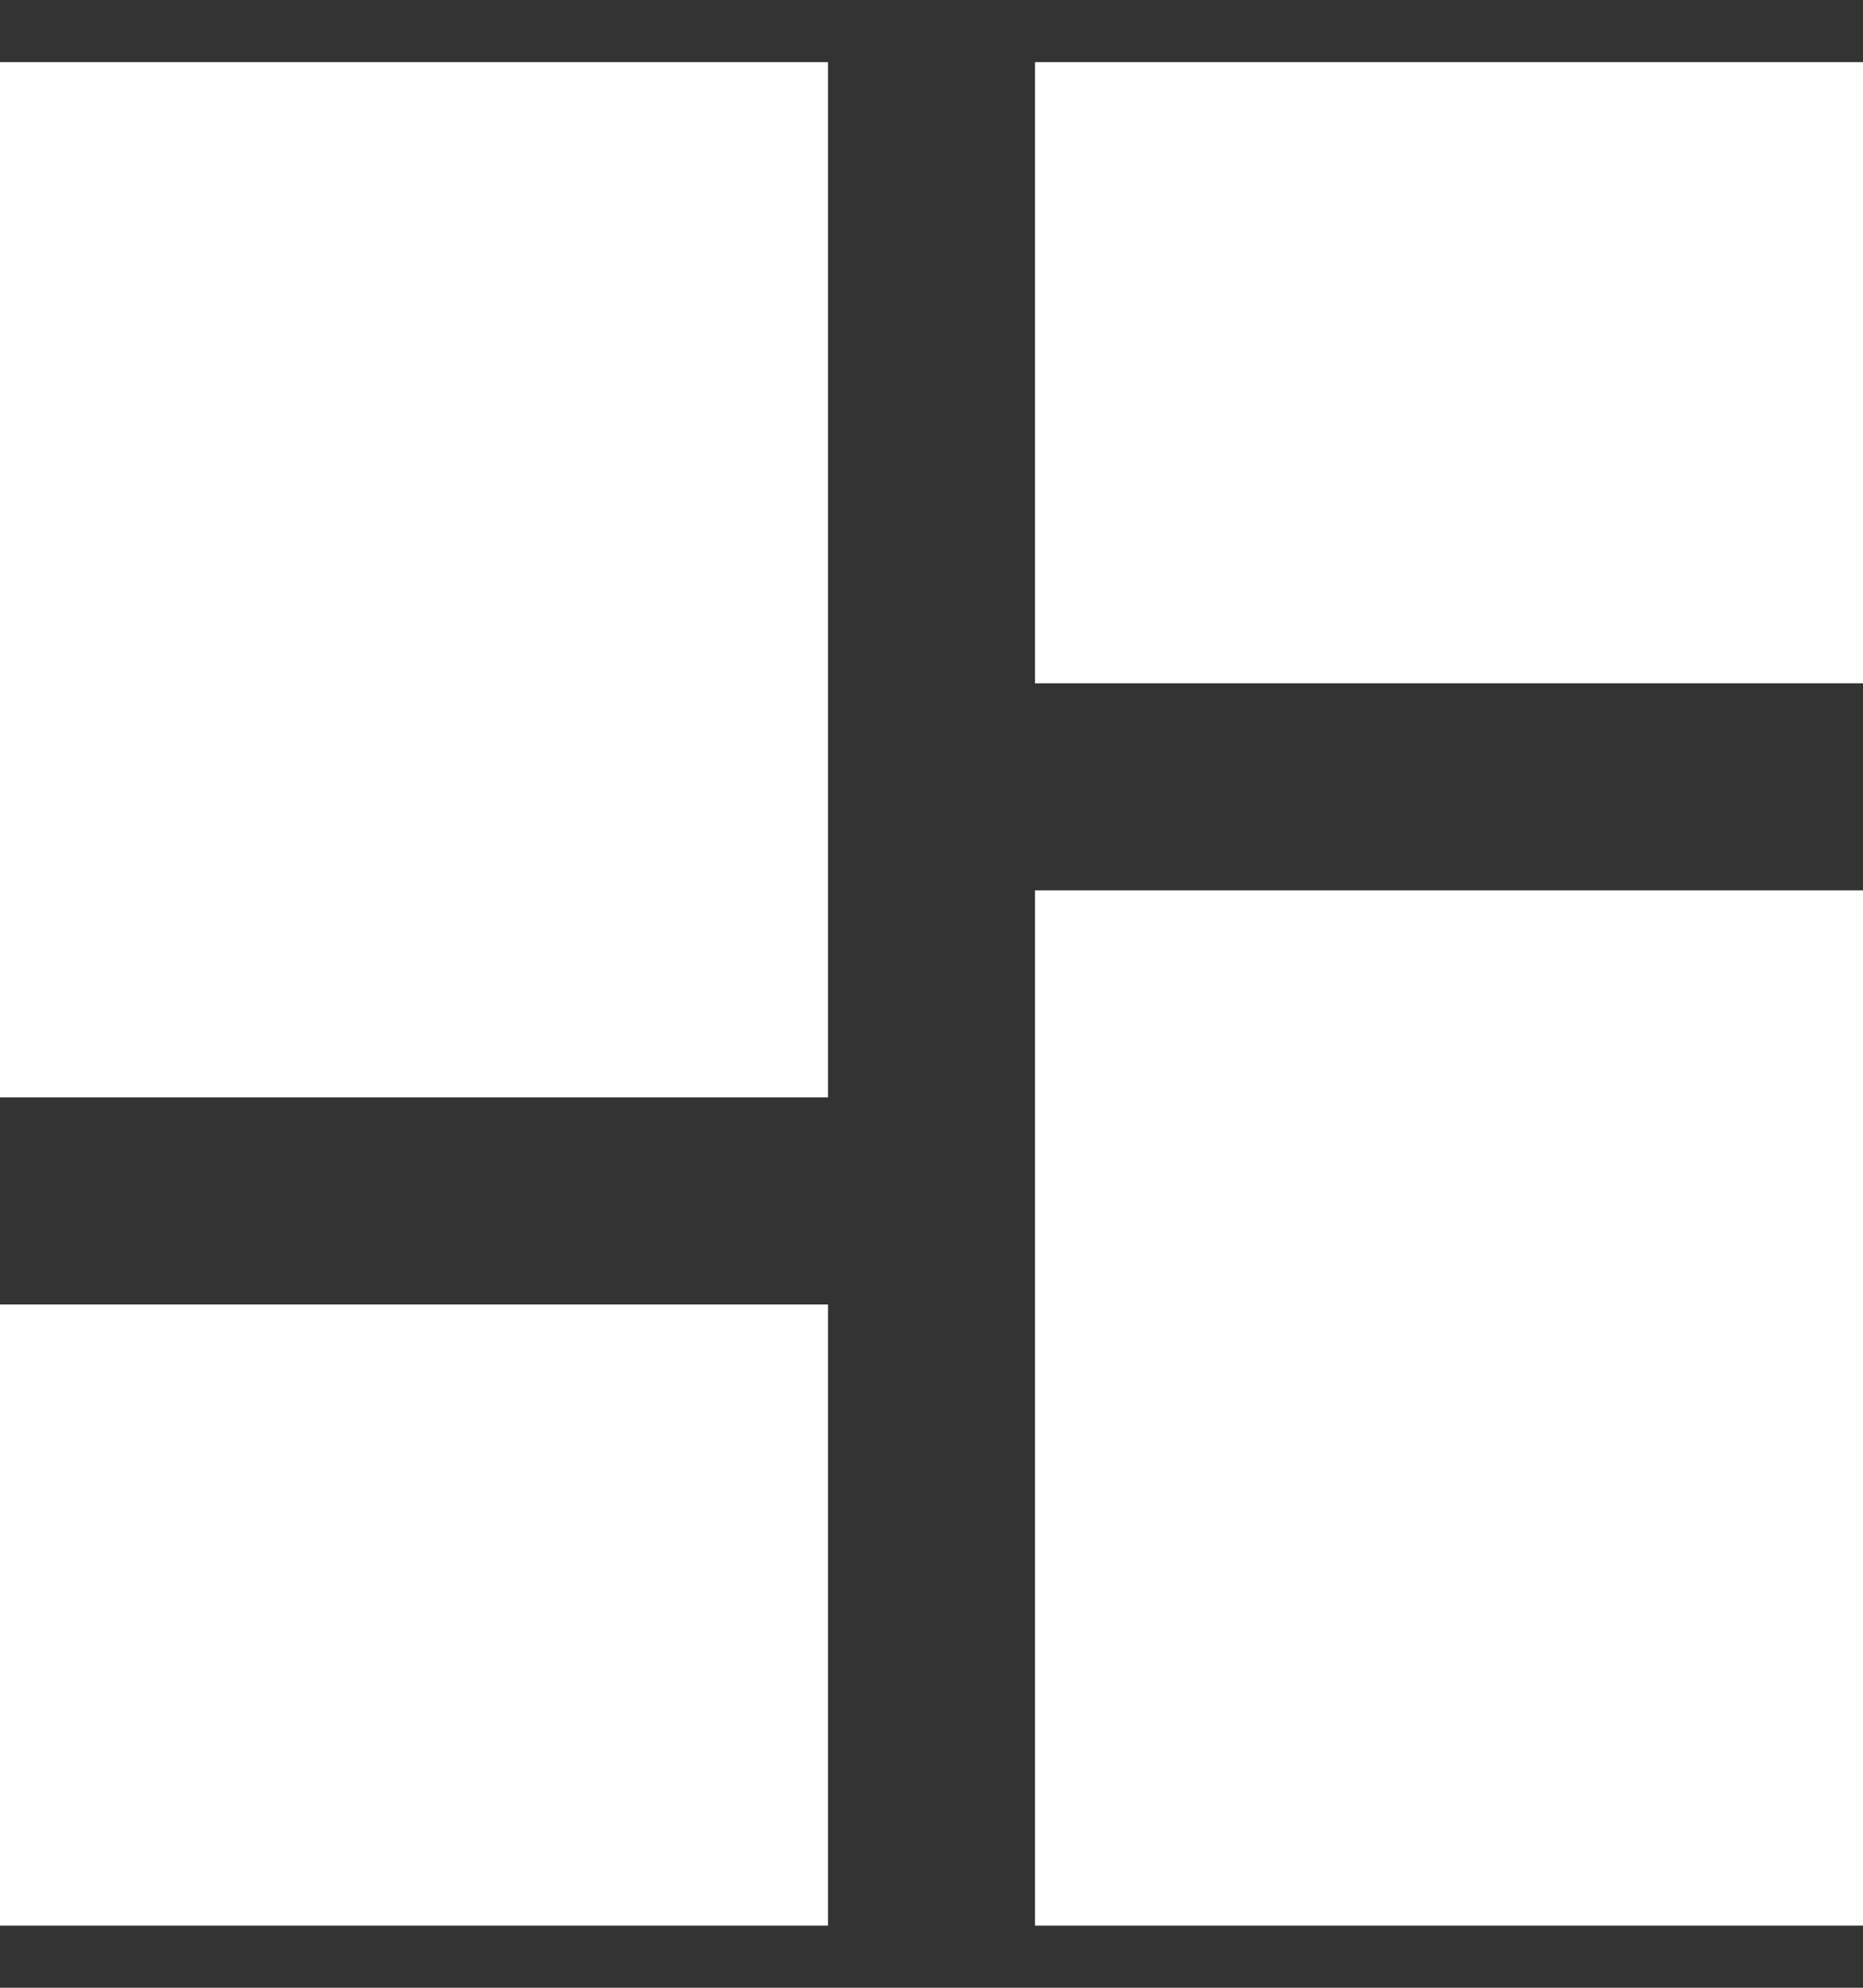 <svg width="15" height="16" viewBox="0 0 15 16" fill="none" xmlns="http://www.w3.org/2000/svg">
<rect x="0" y="0" width="15" height="16" fill="#333333" stroke="none"/>
<path d="M0 8.833H6.667V0.5H0V8.833ZM0 15.5H6.667V10.5H0V15.5ZM8.333 15.5H15V7.167H8.333V15.5ZM8.333 0.5V5.5H15V0.5H8.333Z" fill="white"/>
</svg>
